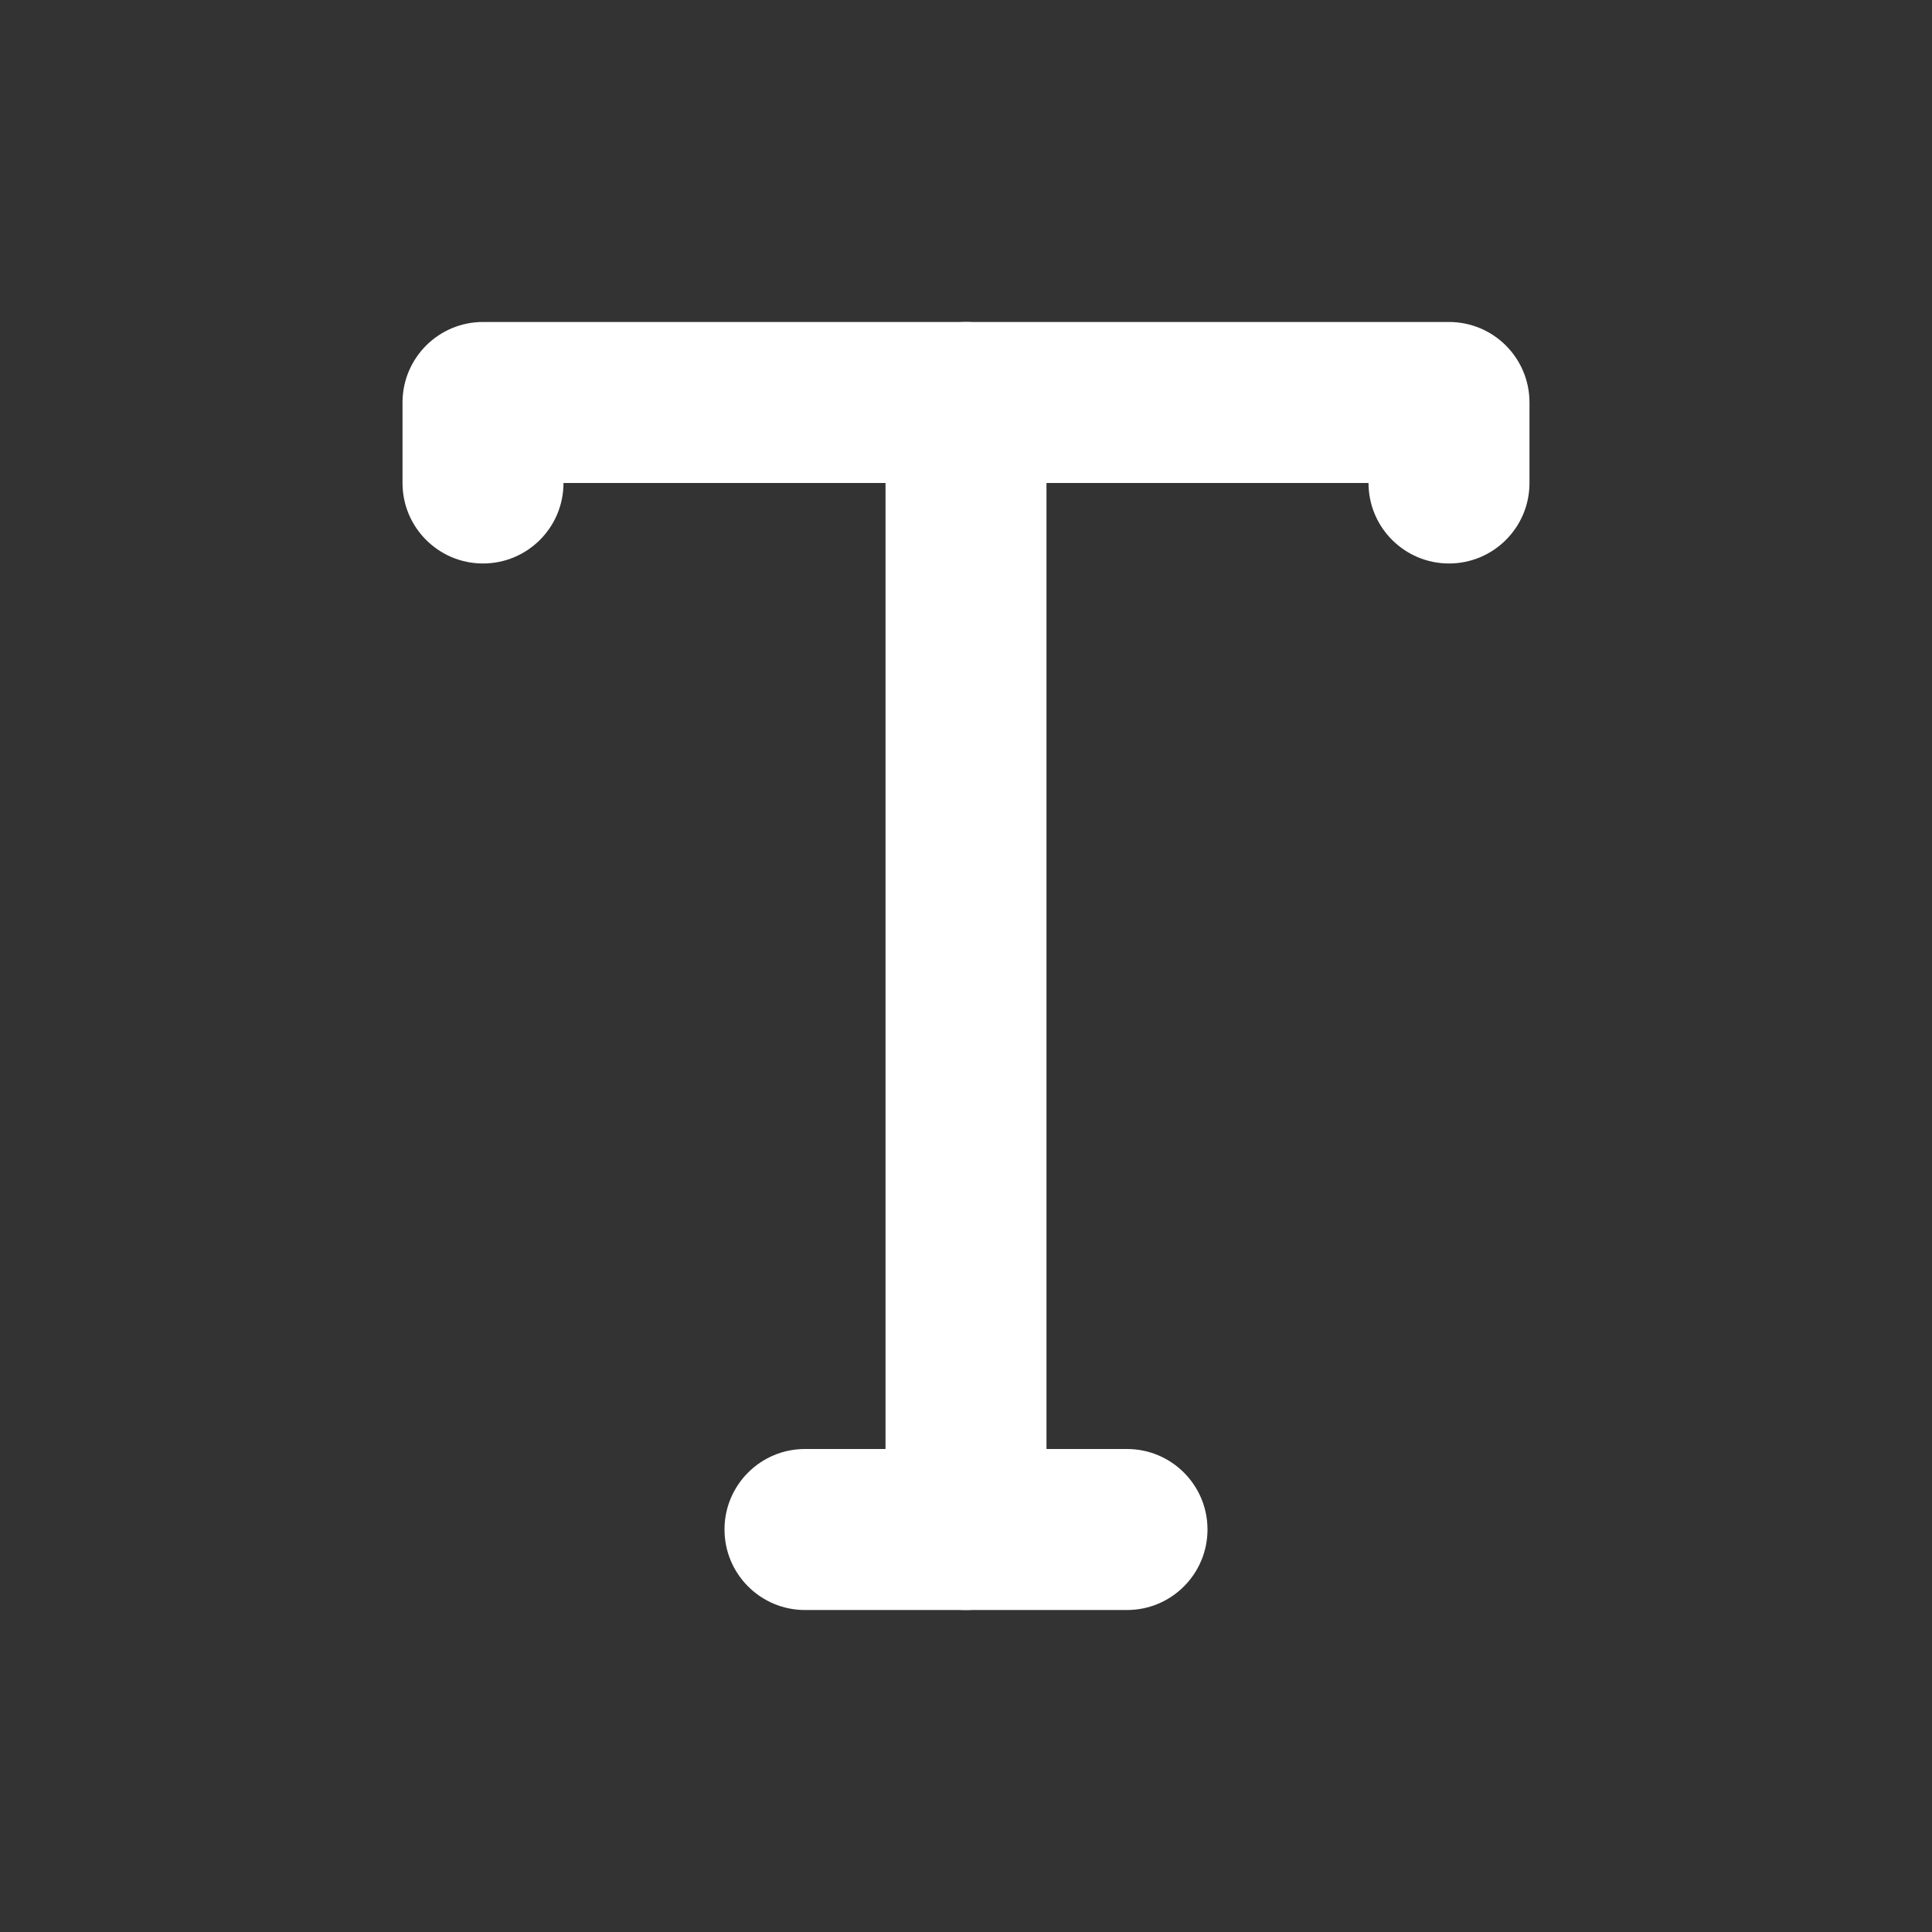 <svg xmlns = "http://www.w3.org/2000/svg"
     fill = "none"
     version = "1.1"
     width = "38"
     height = "38"
     viewBox = "0 0 38 38">
	<rect x="0" y="0" width="38" height="38" fill="#333333" stroke="none"/>
	<defs>
		<clipPath id = "master_svg0_1_442">
			<rect x = "0"
			      y = "0"
			      width = "38"
			      height = "38"
			      rx = "0"/>
		</clipPath>
	</defs>
	<g style = "mix-blend-mode:passthrough"
	   clip-path = "url(#master_svg0_1_442)">
		<g style = "mix-blend-mode:passthrough">
			<path d = "M15.833,28.5C14.959,28.5,14.25,29.209,14.25,30.083C14.25,30.958,14.959,31.667,15.833,31.667C15.833,31.667,15.833,28.5,15.833,28.5C15.833,28.5,15.833,28.5,15.833,28.5ZM22.167,31.667C23.041,31.667,23.75,30.958,23.75,30.083C23.75,29.209,23.041,28.5,22.167,28.5C22.167,28.5,22.167,31.667,22.167,31.667C22.167,31.667,22.167,31.667,22.167,31.667ZM15.833,31.667C15.833,31.667,22.167,31.667,22.167,31.667C22.167,31.667,22.167,28.5,22.167,28.5C22.167,28.5,15.833,28.5,15.833,28.5C15.833,28.5,15.833,31.667,15.833,31.667C15.833,31.667,15.833,31.667,15.833,31.667Z"
			      fill = "#FFFFFF"
			      fill-opacity = "1"/>
		</g>
		<g style = "mix-blend-mode:passthrough">
			<path d = "M20.583,7.917C20.583,7.042,19.875,6.333,19,6.333C18.126,6.333,17.417,7.042,17.417,7.917C17.417,7.917,20.583,7.917,20.583,7.917C20.583,7.917,20.583,7.917,20.583,7.917ZM17.417,30.083C17.417,30.958,18.126,31.667,19,31.667C19.875,31.667,20.583,30.958,20.583,30.083C20.583,30.083,17.417,30.083,17.417,30.083C17.417,30.083,17.417,30.083,17.417,30.083ZM17.417,7.917C17.417,7.917,17.417,30.083,17.417,30.083C17.417,30.083,20.583,30.083,20.583,30.083C20.583,30.083,20.583,7.917,20.583,7.917C20.583,7.917,17.417,7.917,17.417,7.917C17.417,7.917,17.417,7.917,17.417,7.917Z"
			      fill = "#FFFFFF"
			      fill-opacity = "1"/>
		</g>
		<g style = "mix-blend-mode:passthrough">
			<path d = "M7.917,9.5C7.917,10.374,8.626,11.083,9.5,11.083C10.375,11.083,11.083,10.374,11.083,9.5C11.083,9.5,7.917,9.5,7.917,9.5C7.917,9.5,7.917,9.5,7.917,9.5ZM9.5,7.917C9.5,7.917,9.5,6.333,9.5,6.333C8.626,6.333,7.917,7.042,7.917,7.917C7.917,7.917,9.5,7.917,9.5,7.917C9.5,7.917,9.5,7.917,9.5,7.917ZM28.5,7.917C28.5,7.917,30.083,7.917,30.083,7.917C30.083,7.042,29.375,6.333,28.5,6.333C28.5,6.333,28.5,7.917,28.5,7.917C28.5,7.917,28.5,7.917,28.5,7.917ZM26.917,9.5C26.917,10.374,27.626,11.083,28.5,11.083C29.375,11.083,30.083,10.374,30.083,9.5C30.083,9.5,26.917,9.5,26.917,9.5C26.917,9.5,26.917,9.5,26.917,9.5ZM11.083,9.5C11.083,9.5,11.083,7.917,11.083,7.917C11.083,7.917,7.917,7.917,7.917,7.917C7.917,7.917,7.917,9.5,7.917,9.5C7.917,9.5,11.083,9.5,11.083,9.5C11.083,9.5,11.083,9.5,11.083,9.5ZM9.5,9.5C9.5,9.5,28.5,9.5,28.5,9.5C28.5,9.5,28.5,6.333,28.5,6.333C28.5,6.333,9.5,6.333,9.5,6.333C9.5,6.333,9.5,9.5,9.5,9.5C9.5,9.5,9.5,9.5,9.5,9.5ZM26.917,7.917C26.917,7.917,26.917,9.5,26.917,9.5C26.917,9.5,30.083,9.5,30.083,9.5C30.083,9.5,30.083,7.917,30.083,7.917C30.083,7.917,26.917,7.917,26.917,7.917C26.917,7.917,26.917,7.917,26.917,7.917Z"
			      fill = "#FFFFFF"
			      fill-opacity = "1"/>
		</g>
	</g>
</svg>